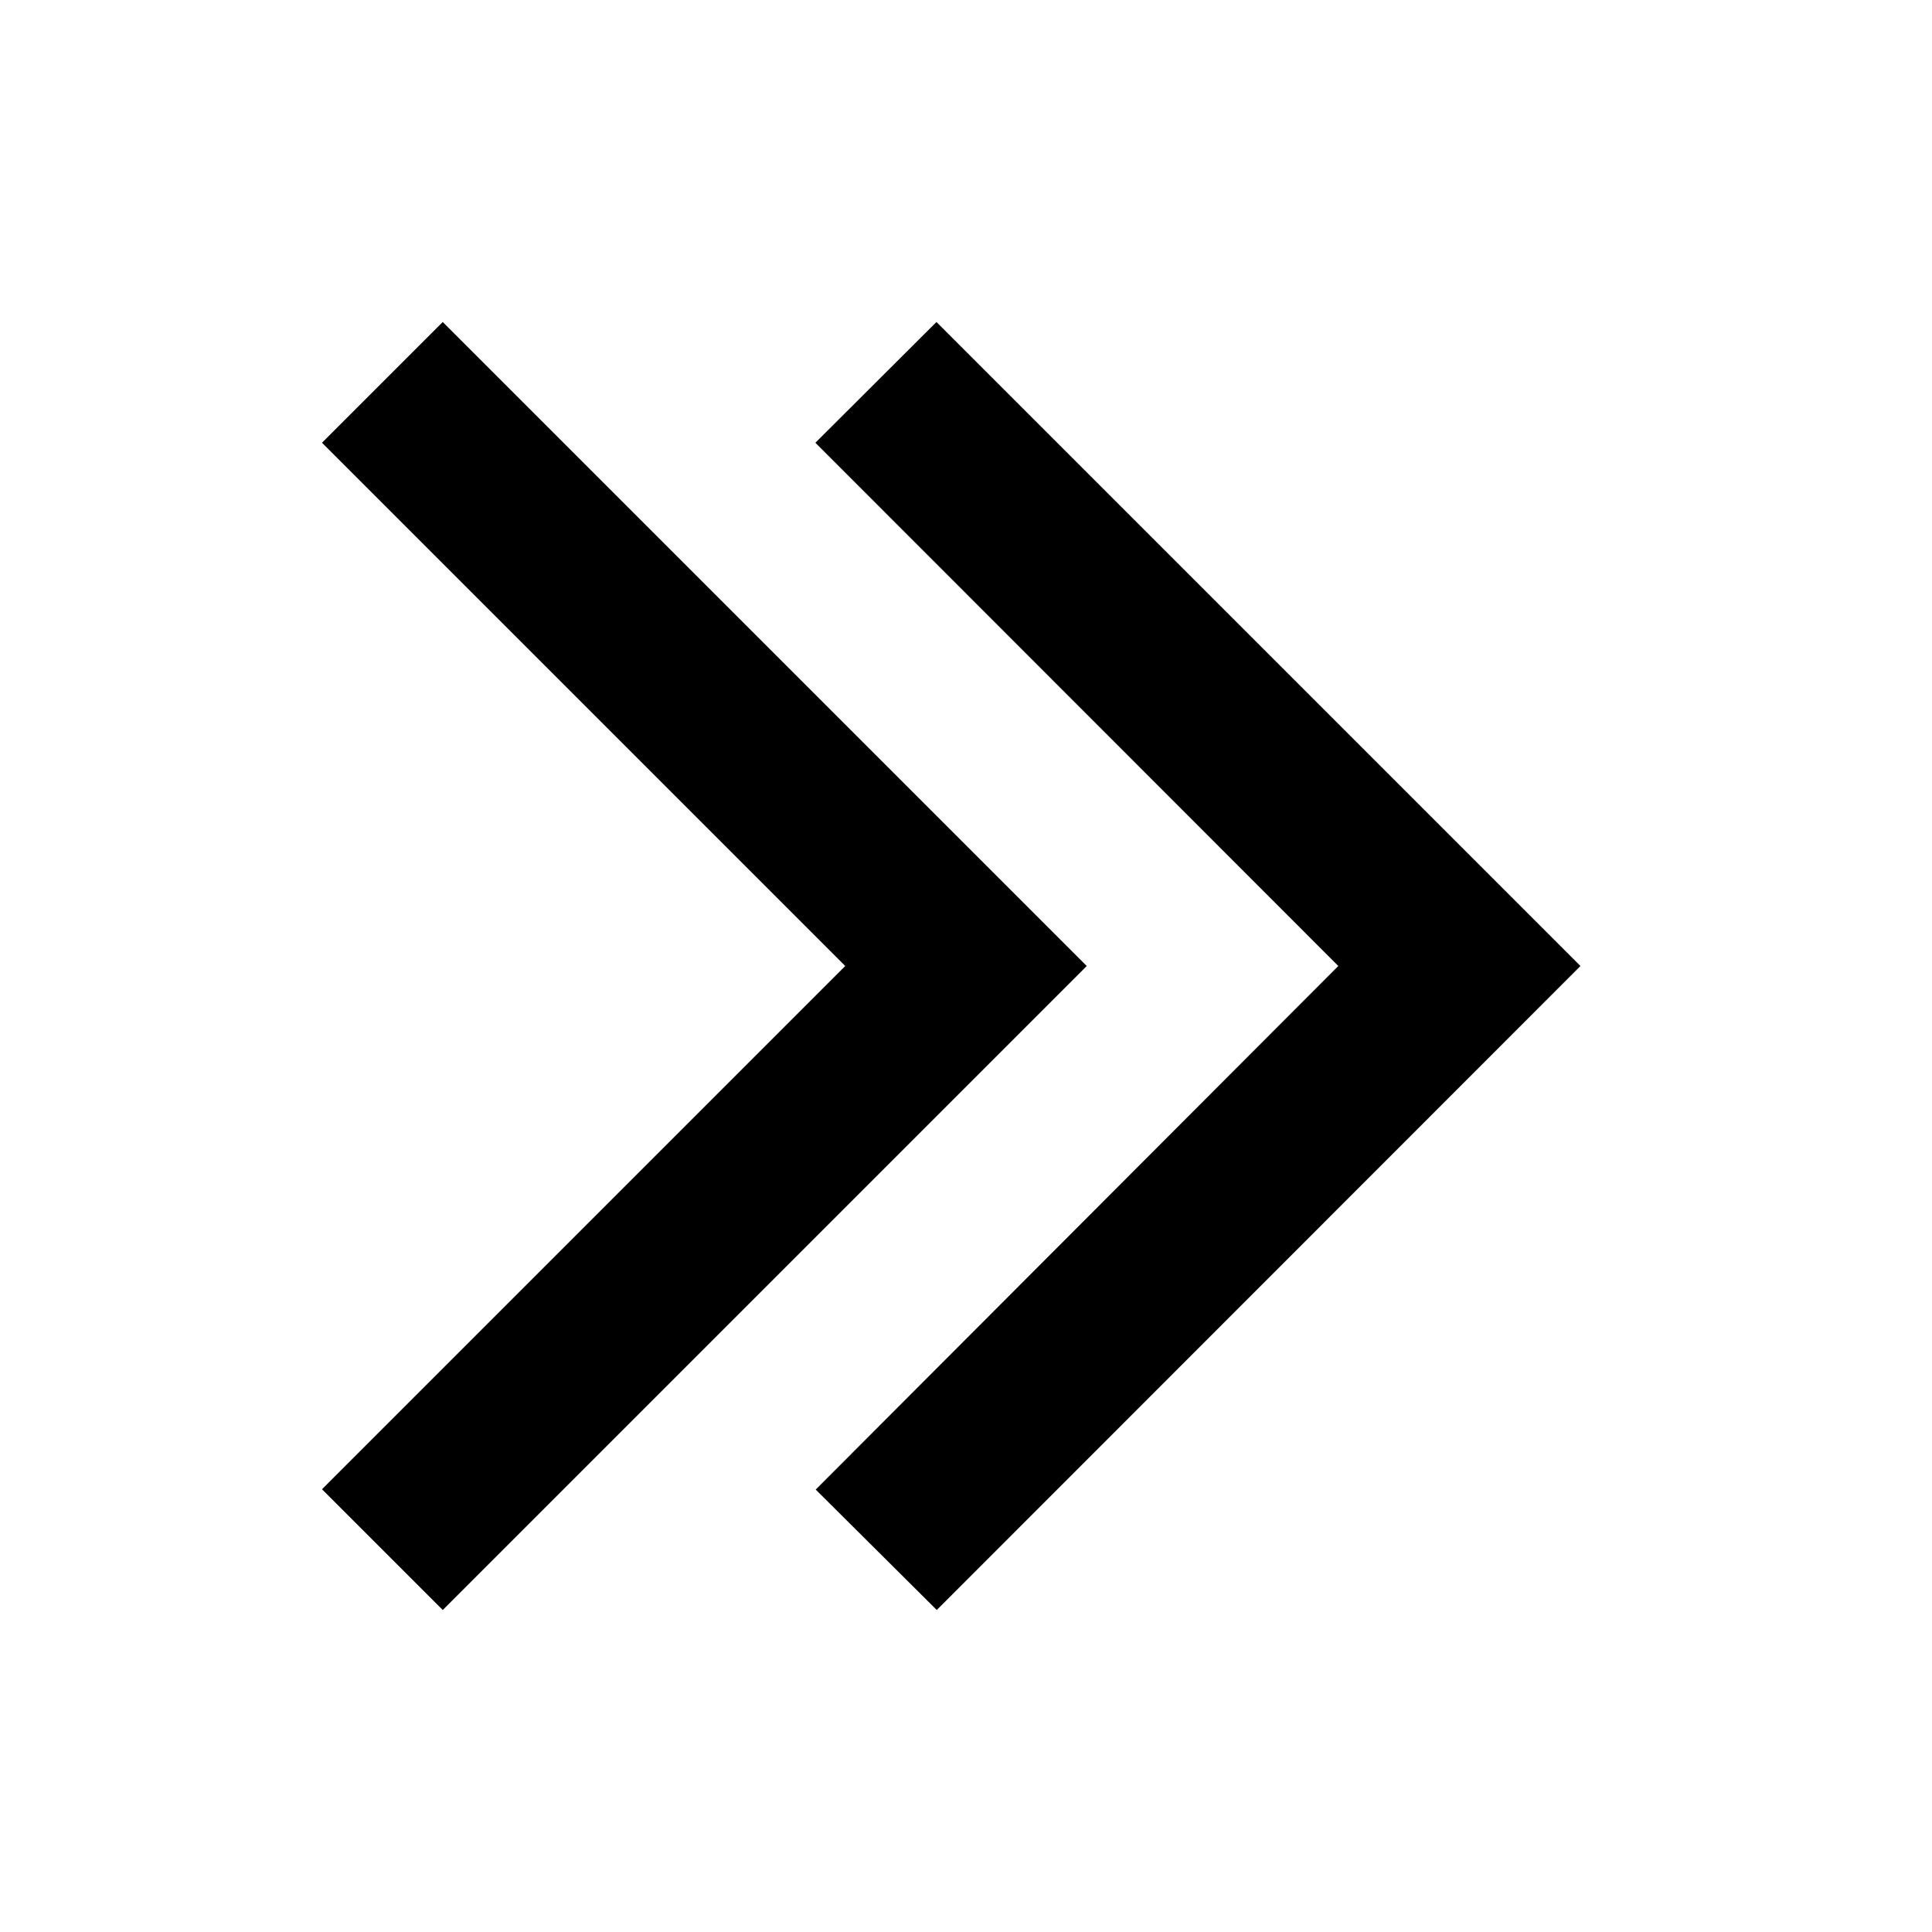 <svg width="24" height="24" viewBox="0 0 24 24" fill="none" xmlns="http://www.w3.org/2000/svg">
<path d="M16.625 12L10.133 18.504L11.637 20L19.633 12L11.633 4L10.129 5.5L16.625 12Z" fill="black"/>
<path d="M4 18.5L10.5 12L4 5.5L5.5 4L13.5 12L5.5 20L4 18.5Z" fill="black"/>
</svg>
